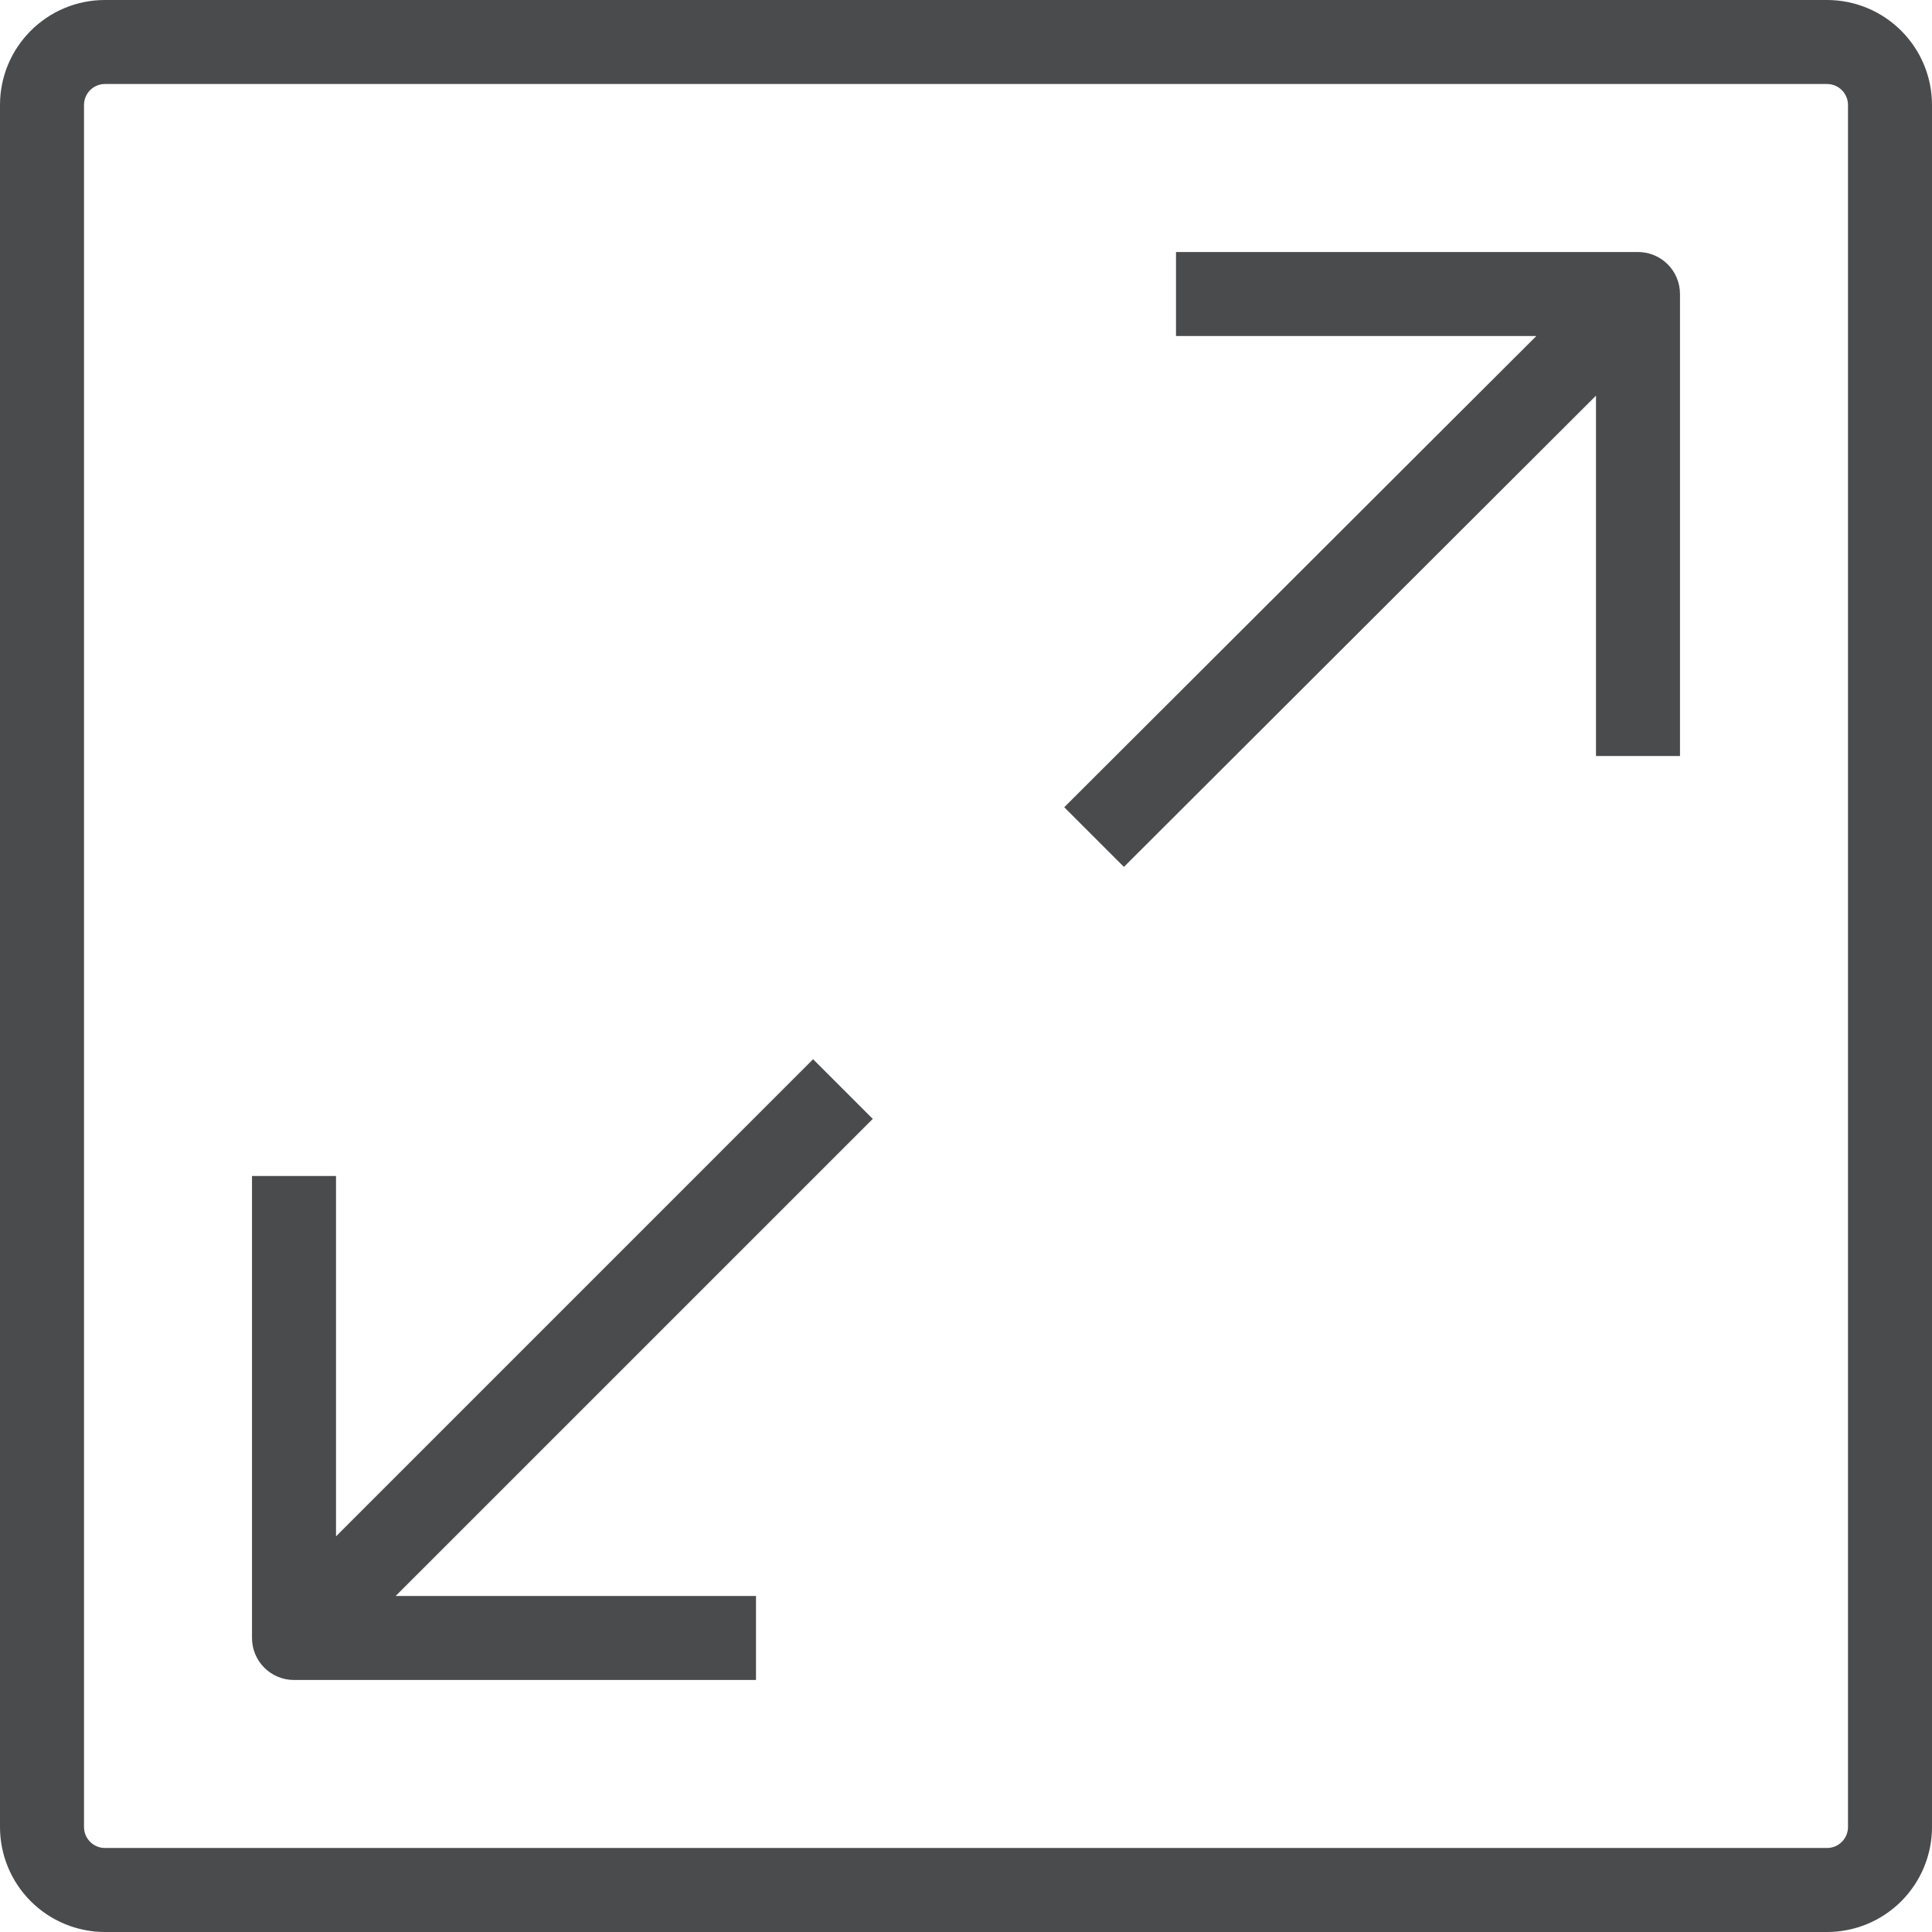 <svg xmlns="http://www.w3.org/2000/svg" width="50" height="50" viewBox="0 0 50 50">
    <defs>
        <filter id="35b8m21g4a">
            <feColorMatrix in="SourceGraphic" values="0 0 0 0 0.098 0 0 0 0 0.098 0 0 0 0 0.098 0 0 0 1 0"/>
        </filter>
    </defs>
    <g fill="none" fill-rule="evenodd" filter="url(#35b8m21g4a)" transform="translate(-1222 -622)">
        <path fill="#494B4C" fill-rule="nonzero" d="M1269.283 672h-44.566c-.72 0-1.411-.286-1.921-.796s-.796-1.2-.796-1.921v-44.566c0-1.5 1.217-2.717 2.717-2.717h44.566c.72 0 1.411.286 1.921.796s.796 1.2.796 1.921v44.566c0 .72-.286 1.411-.796 1.921s-1.2.796-1.921.796zm-44.566-47.826c-.3 0-.543.243-.543.543v44.566c0 .3.243.543.543.543h44.566c.3 0 .543-.243.543-.543v-44.566c0-.3-.243-.543-.543-.543h-44.566zm16.848 41.304h-11.956c-.6 0-1.087-.486-1.087-1.087v-11.956h2.174v9.326l12.347-12.348 1.544 1.544-12.348 12.347h9.326v2.174zm9.522-21.043l-1.544-1.544 12.218-12.195h-9.326v-2.174h11.956c.6 0 1.087.486 1.087 1.087v11.956h-2.174v-9.326l-12.217 12.196z"/>
    </g>
</svg>

